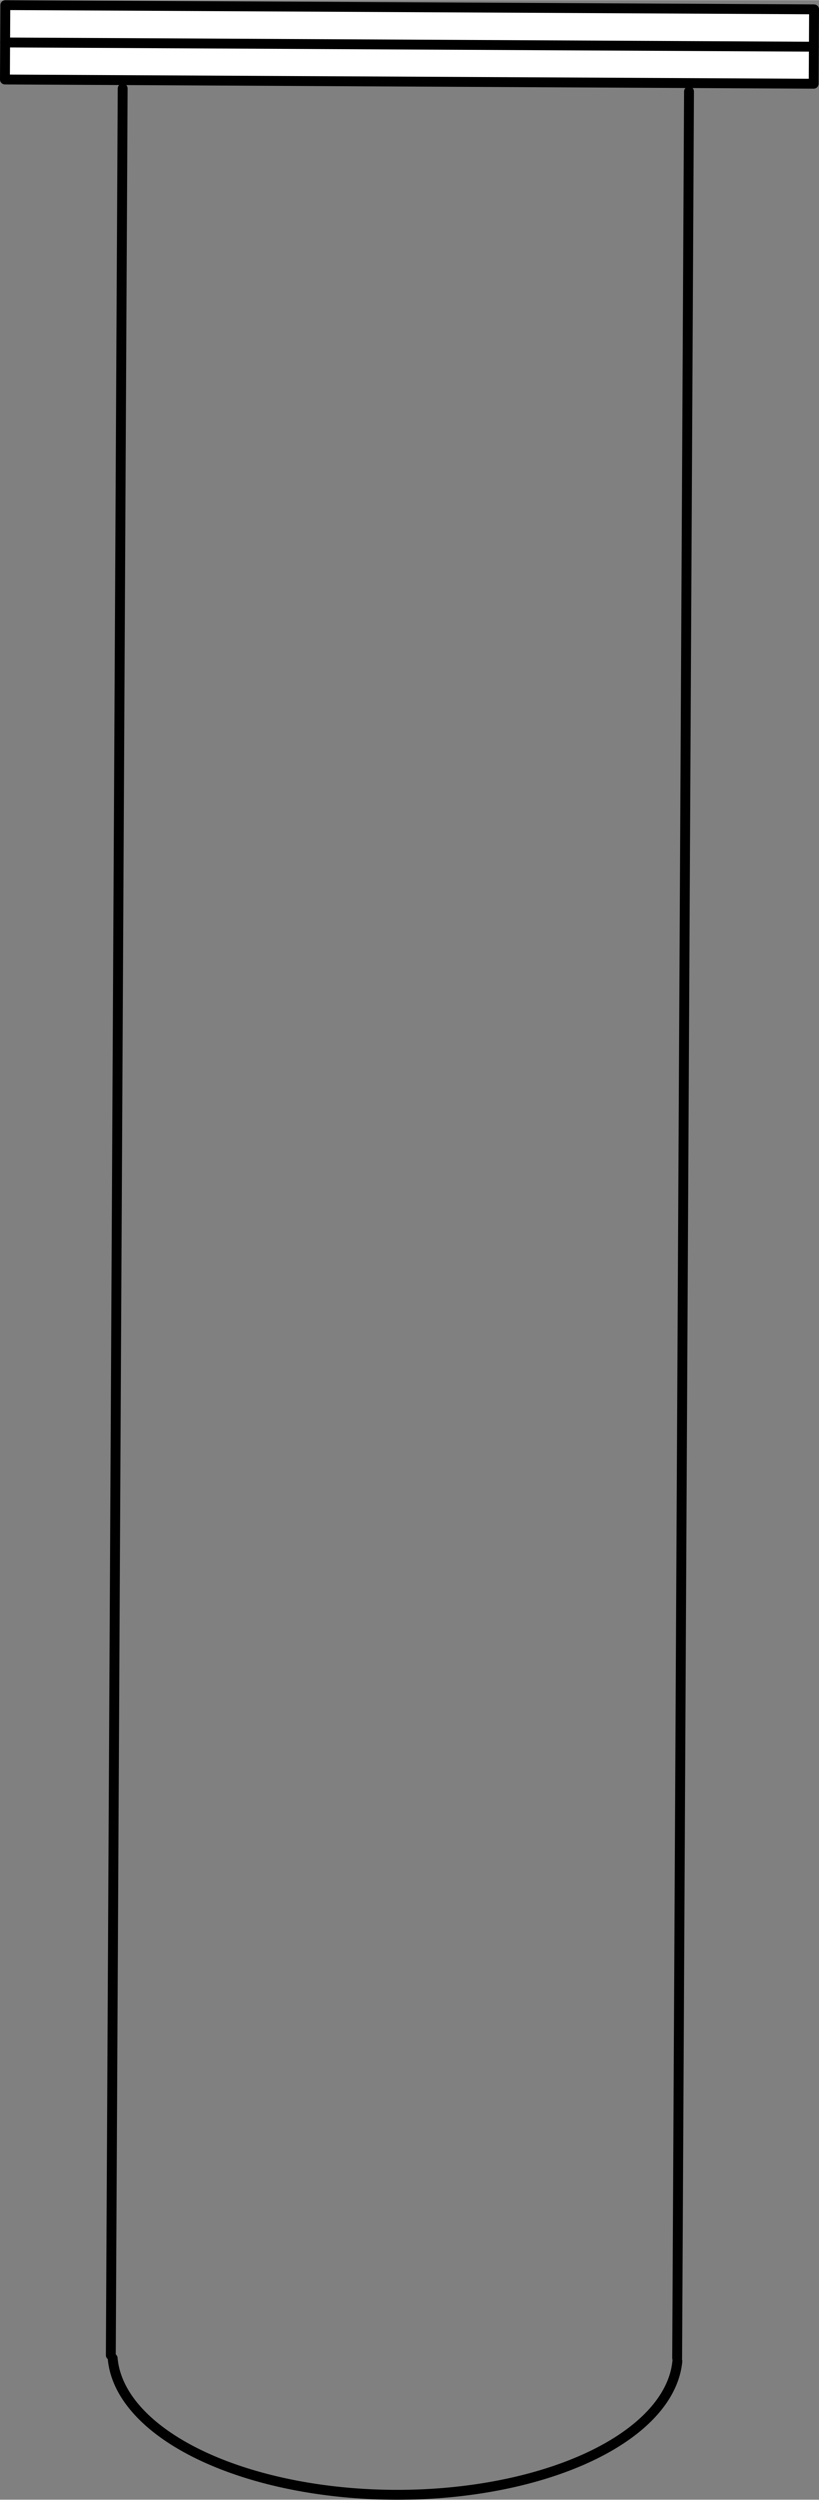 <?xml version="1.0" encoding="UTF-8" standalone="no"?>
<!DOCTYPE svg PUBLIC "-//W3C//DTD SVG 1.1//EN" "http://www.w3.org/Graphics/SVG/1.1/DTD/svg11.dtd">
<!-- Generated by Microsoft Visio, SVG Export PT004A.svg Page-1 -->
<svg xmlns="http://www.w3.org/2000/svg" xmlns:xlink="http://www.w3.org/1999/xlink" xmlns:ev="http://www.w3.org/2001/xml-events"
		xmlns:v="http://schemas.microsoft.com/visio/2003/SVGExtensions/" width="2.591in" height="7.901in"
		viewBox="0 0 186.588 568.907" xml:space="preserve" color-interpolation-filters="sRGB" class="st4">
	<rect x="0" y="0" width="186.588" height="568.907" fill="#808080" stroke="none"/>
	<title>PT004A</title>
	<v:documentProperties v:langID="2057" v:metric="true" v:viewMarkup="false"/>

	<style type="text/css">
	<![CDATA[
		.st1 {stroke:#000000;stroke-linecap:round;stroke-linejoin:round;stroke-width:2.25}
		.st2 {fill:none}
		.st3 {fill:#ffffff;stroke:#000000;stroke-linecap:round;stroke-linejoin:round;stroke-width:2.25}
		.st4 {fill:none;fill-rule:evenodd;font-size:12px;overflow:visible;stroke-linecap:square;stroke-miterlimit:3}
	]]>
	</style>

	<g v:mID="0" v:index="1" v:groupContext="foregroundPage">
		<title>Page-1</title>
		<v:pageProperties v:drawingScale="0.0393701" v:pageScale="0.0393701" v:drawingUnits="24" v:shadowOffsetX="8.50394"
				v:shadowOffsetY="-8.50394"/>
		<v:layer v:name="Symbol" v:index="0"/>
		<g id="shape1428-1" v:mID="1428" v:groupContext="shape" v:layerMember="0"
				transform="translate(-414.633,533.717) rotate(-89.7)">
			<title>Sheet.1428</title>
			<v:userDefs>
				<v:ud v:nameU="SOLSH" v:prompt="" v:val="VT4({13D0FF3B-CF5B-4a46-98AB-14030248EAEF})"/>
				<v:ud v:nameU="DWGEntityType" v:prompt="" v:val="VT4(LINE)"/>
				<v:ud v:nameU="DWGOriginalColor" v:prompt="This shapes Original DWG color." v:val="VT4(3)"/>
				<v:ud v:nameU="DWGOriginalLayer" v:prompt="This shapes Original DWG layer." v:val="VT4(26-SYM-035-SP)"/>
			</v:userDefs>
			<path d="M0 568.91 L515.92 568.91" class="st1"/>
		</g>
		<g id="shape1429-4" v:mID="1429" v:groupContext="shape" v:layerMember="0"
				transform="translate(-543.654,533.041) rotate(-89.7)">
			<title>Sheet.1429</title>
			<v:userDefs>
				<v:ud v:nameU="SOLSH" v:prompt="" v:val="VT4({13D0FF3B-CF5B-4a46-98AB-14030248EAEF})"/>
				<v:ud v:nameU="DWGEntityType" v:prompt="" v:val="VT4(LINE)"/>
				<v:ud v:nameU="DWGOriginalColor" v:prompt="This shapes Original DWG color." v:val="VT4(3)"/>
				<v:ud v:nameU="DWGOriginalLayer" v:prompt="This shapes Original DWG layer." v:val="VT4(26-SYM-035-SP)"/>
			</v:userDefs>
			<path d="M0 568.91 L515.92 568.91" class="st1"/>
		</g>
		<g id="shape1430-7" v:mID="1430" v:groupContext="shape" v:layerMember="0"
				transform="translate(-414.746,565.138) rotate(-89.7)">
			<title>Sheet.1430</title>
			<v:userDefs>
				<v:ud v:nameU="SOLSH" v:prompt="" v:val="VT4({13D0FF3B-CF5B-4a46-98AB-14030248EAEF})"/>
				<v:ud v:nameU="DWGEntityType" v:prompt="" v:val="VT4(ELLIPSE)"/>
				<v:ud v:nameU="DWGOriginalColor" v:prompt="This shapes Original DWG color." v:val="VT4(3)"/>
				<v:ud v:nameU="DWGOriginalLayer" v:prompt="This shapes Original DWG layer." v:val="VT4(26-SYM-035-SP)"/>
			</v:userDefs>
			<path d="M30.73 440.26 A64.39 32.195 90 0 0 30.73 568.91 L30.73 440.26 Z" class="st2"/>
			<path d="M30.73 440.26 A64.39 32.195 90 0 0 30.73 568.91" class="st1"/>
		</g>
		<g id="shape1431-10" v:mID="1431" v:groupContext="shape" v:layerMember="0"
				transform="translate(-383.524,16.044) rotate(-89.7)">
			<title>Rectangle</title>
			<v:userDefs>
				<v:ud v:nameU="visVersion" v:val="VT0(15):26"/>
				<v:ud v:nameU="visMasterStencil" v:prompt="" v:val="VT4(Basic_M.vssx)"/>
			</v:userDefs>
			<rect x="0" y="384.655" width="8.504" height="184.252" class="st3"/>
		</g>
		<g id="shape1432-12" v:mID="1432" v:groupContext="shape" v:layerMember="0"
				transform="translate(-383.48,7.615) rotate(-89.7)">
			<title>Rectangle.1453</title>
			<v:userDefs>
				<v:ud v:nameU="visVersion" v:val="VT0(15):26"/>
				<v:ud v:nameU="visMasterStencil" v:prompt="" v:val="VT4(Basic_M.vssx)"/>
			</v:userDefs>
			<rect x="0" y="384.655" width="8.504" height="184.252" class="st3"/>
		</g>
	</g>
</svg>
